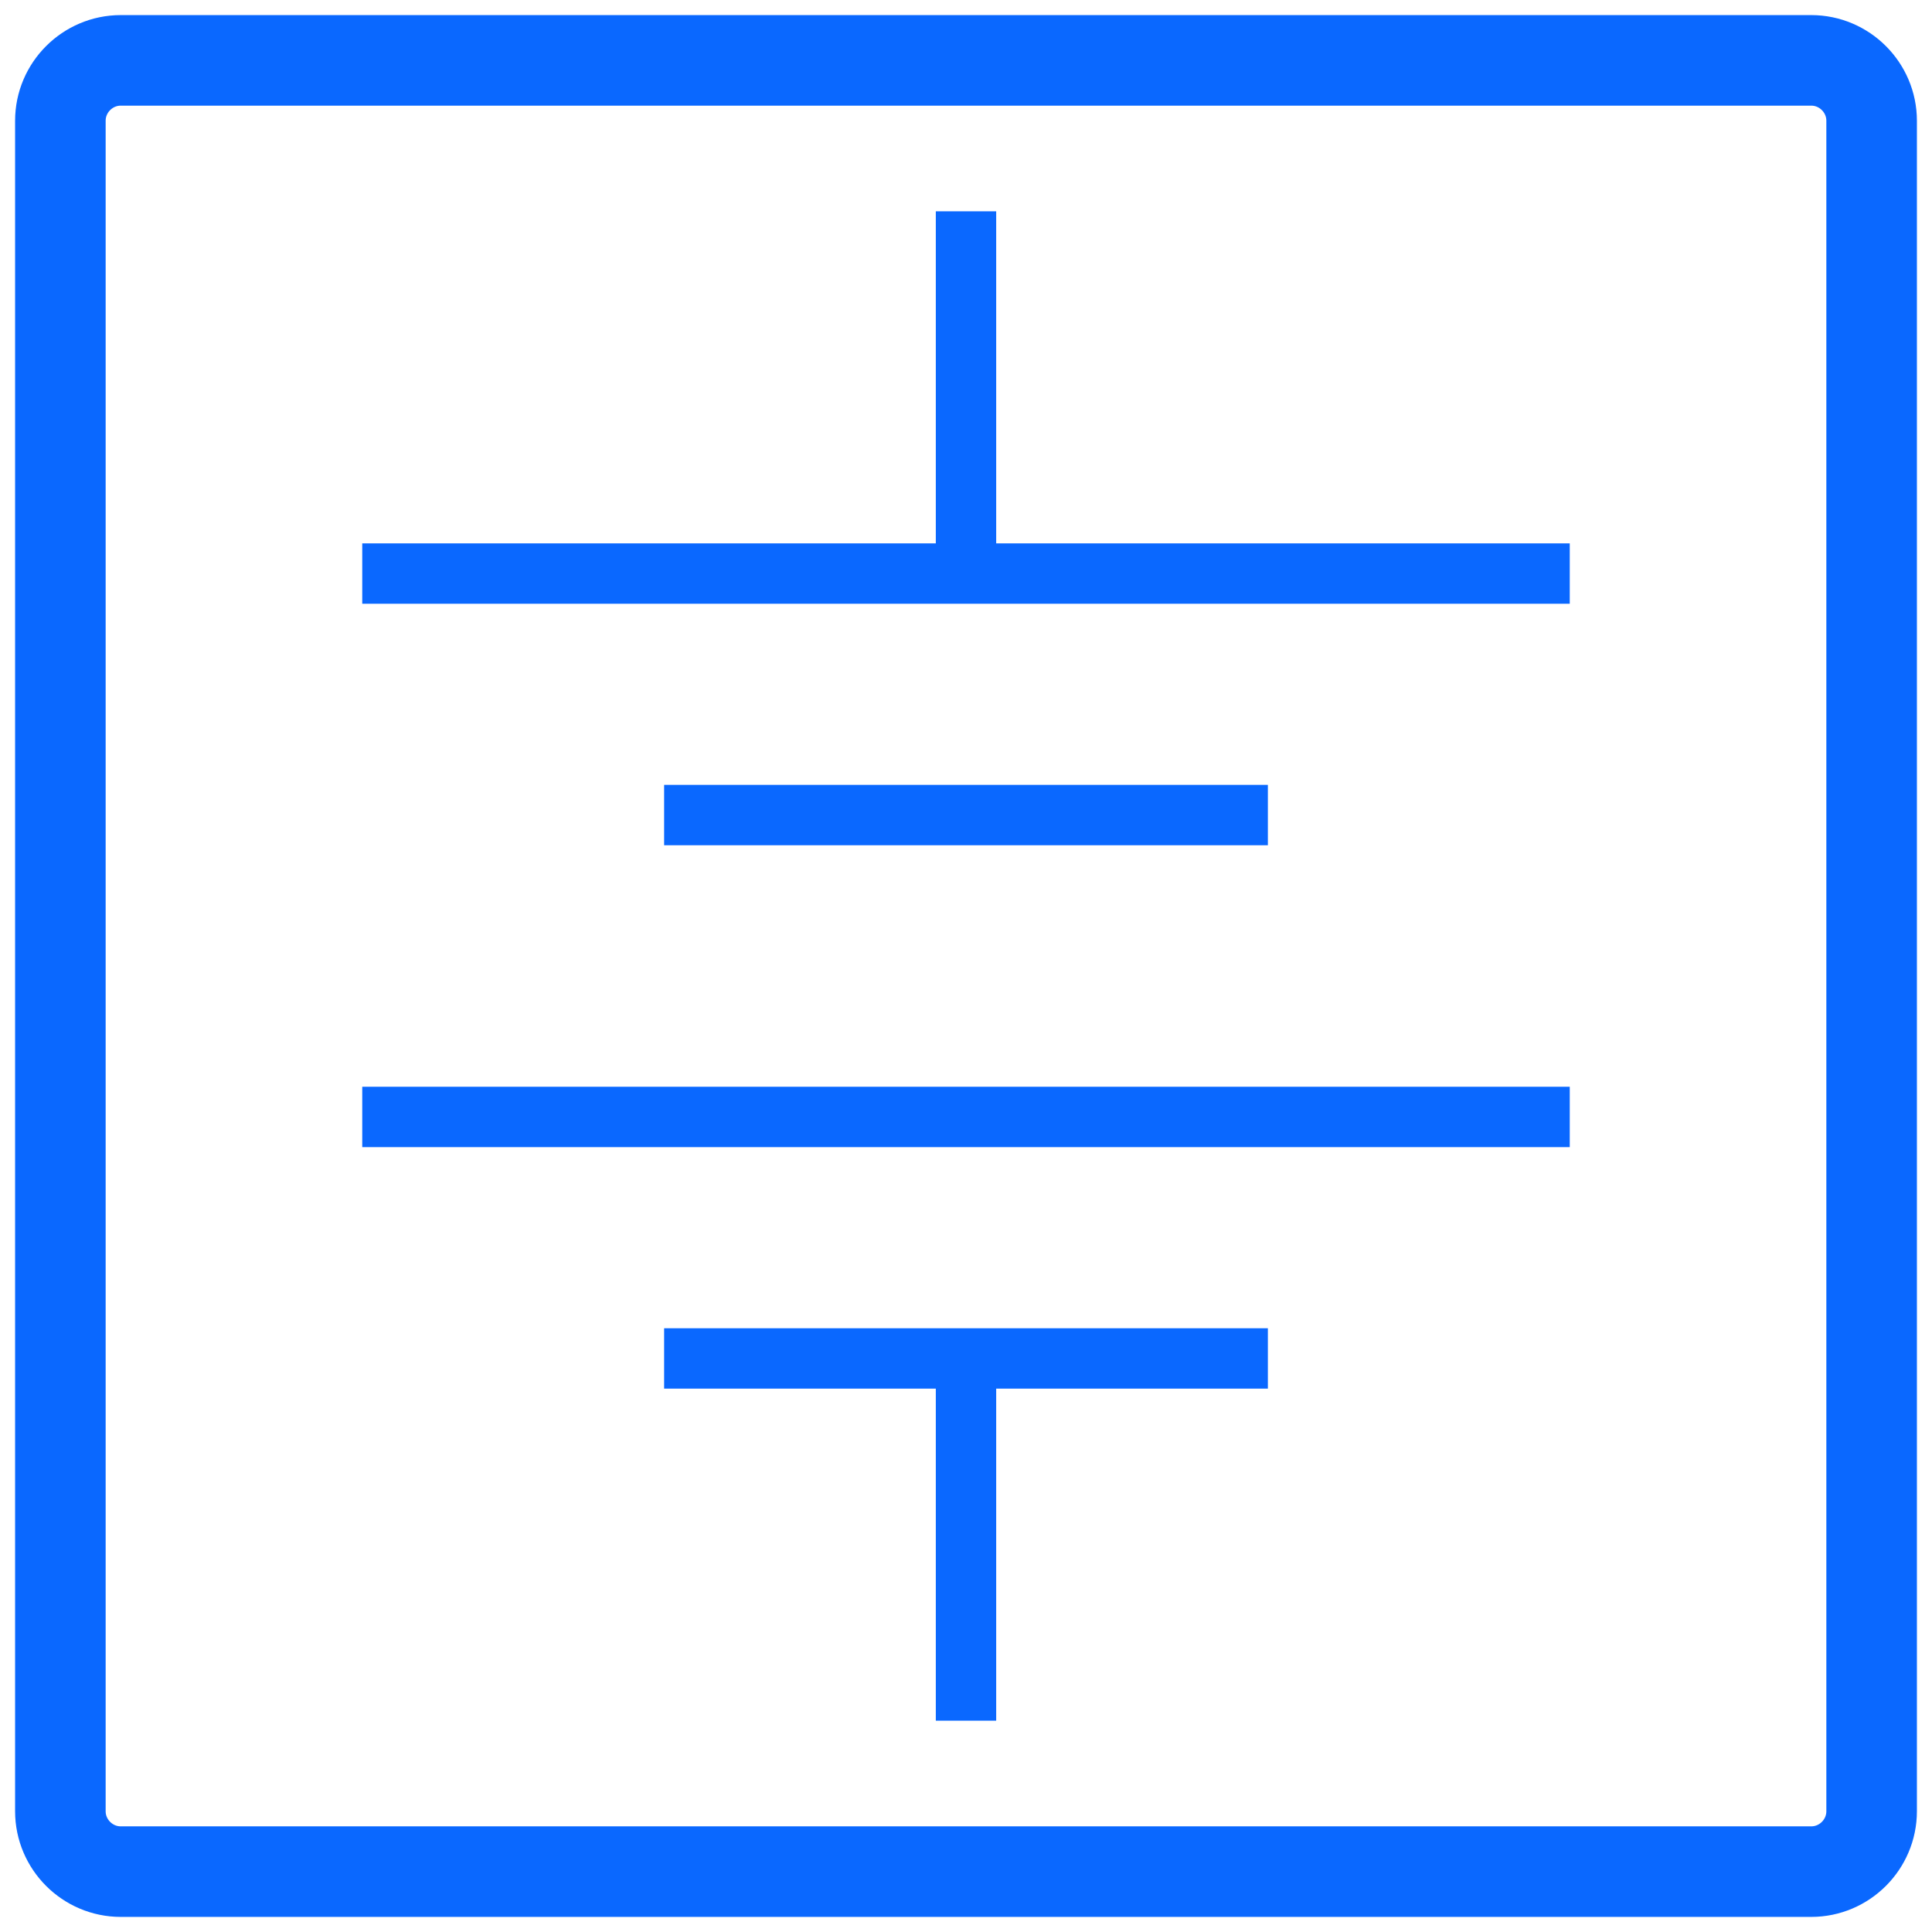 <?xml version="1.0" encoding="utf-8"?>
<!-- Generator: Adobe Illustrator 19.0.0, SVG Export Plug-In . SVG Version: 6.00 Build 0)  -->
<svg version="1.2" baseProfile="tiny" id="Layer_1" xmlns="http://www.w3.org/2000/svg" xmlns:xlink="http://www.w3.org/1999/xlink"
	 x="0px" y="0px" width="64px" height="64px" viewBox="0 0 64 64" xml:space="preserve">
<path id="XMLID_27_" fill="none" stroke="#0A68FF" stroke-width="3" stroke-miterlimit="10" d="M60,62H4c-1.1,0-2-0.9-2-2V4
	c0-1.1,0.9-2,2-2h56c1.1,0,2,0.9,2,2v56C62,61.1,61.1,62,60,62z"/>
<line id="XMLID_28_" fill="none" stroke="#0A68FF" stroke-width="2" stroke-miterlimit="10" x1="32" y1="7" x2="32" y2="19"/>
<line id="XMLID_29_" fill="none" stroke="#0A68FF" stroke-width="2" stroke-miterlimit="10" x1="12" y1="19" x2="52" y2="19"/>
<line id="XMLID_30_" fill="none" stroke="#0A68FF" stroke-width="2" stroke-miterlimit="10" x1="22" y1="27" x2="42" y2="27"/>
<line id="XMLID_31_" fill="none" stroke="#0A68FF" stroke-width="2" stroke-miterlimit="10" x1="12" y1="37" x2="52" y2="37"/>
<line id="XMLID_32_" fill="none" stroke="#0A68FF" stroke-width="2" stroke-miterlimit="10" x1="22" y1="45" x2="42" y2="45"/>
<line id="XMLID_33_" fill="none" stroke="#0A68FF" stroke-width="2" stroke-miterlimit="10" x1="32" y1="45" x2="32" y2="57"/>
</svg>
